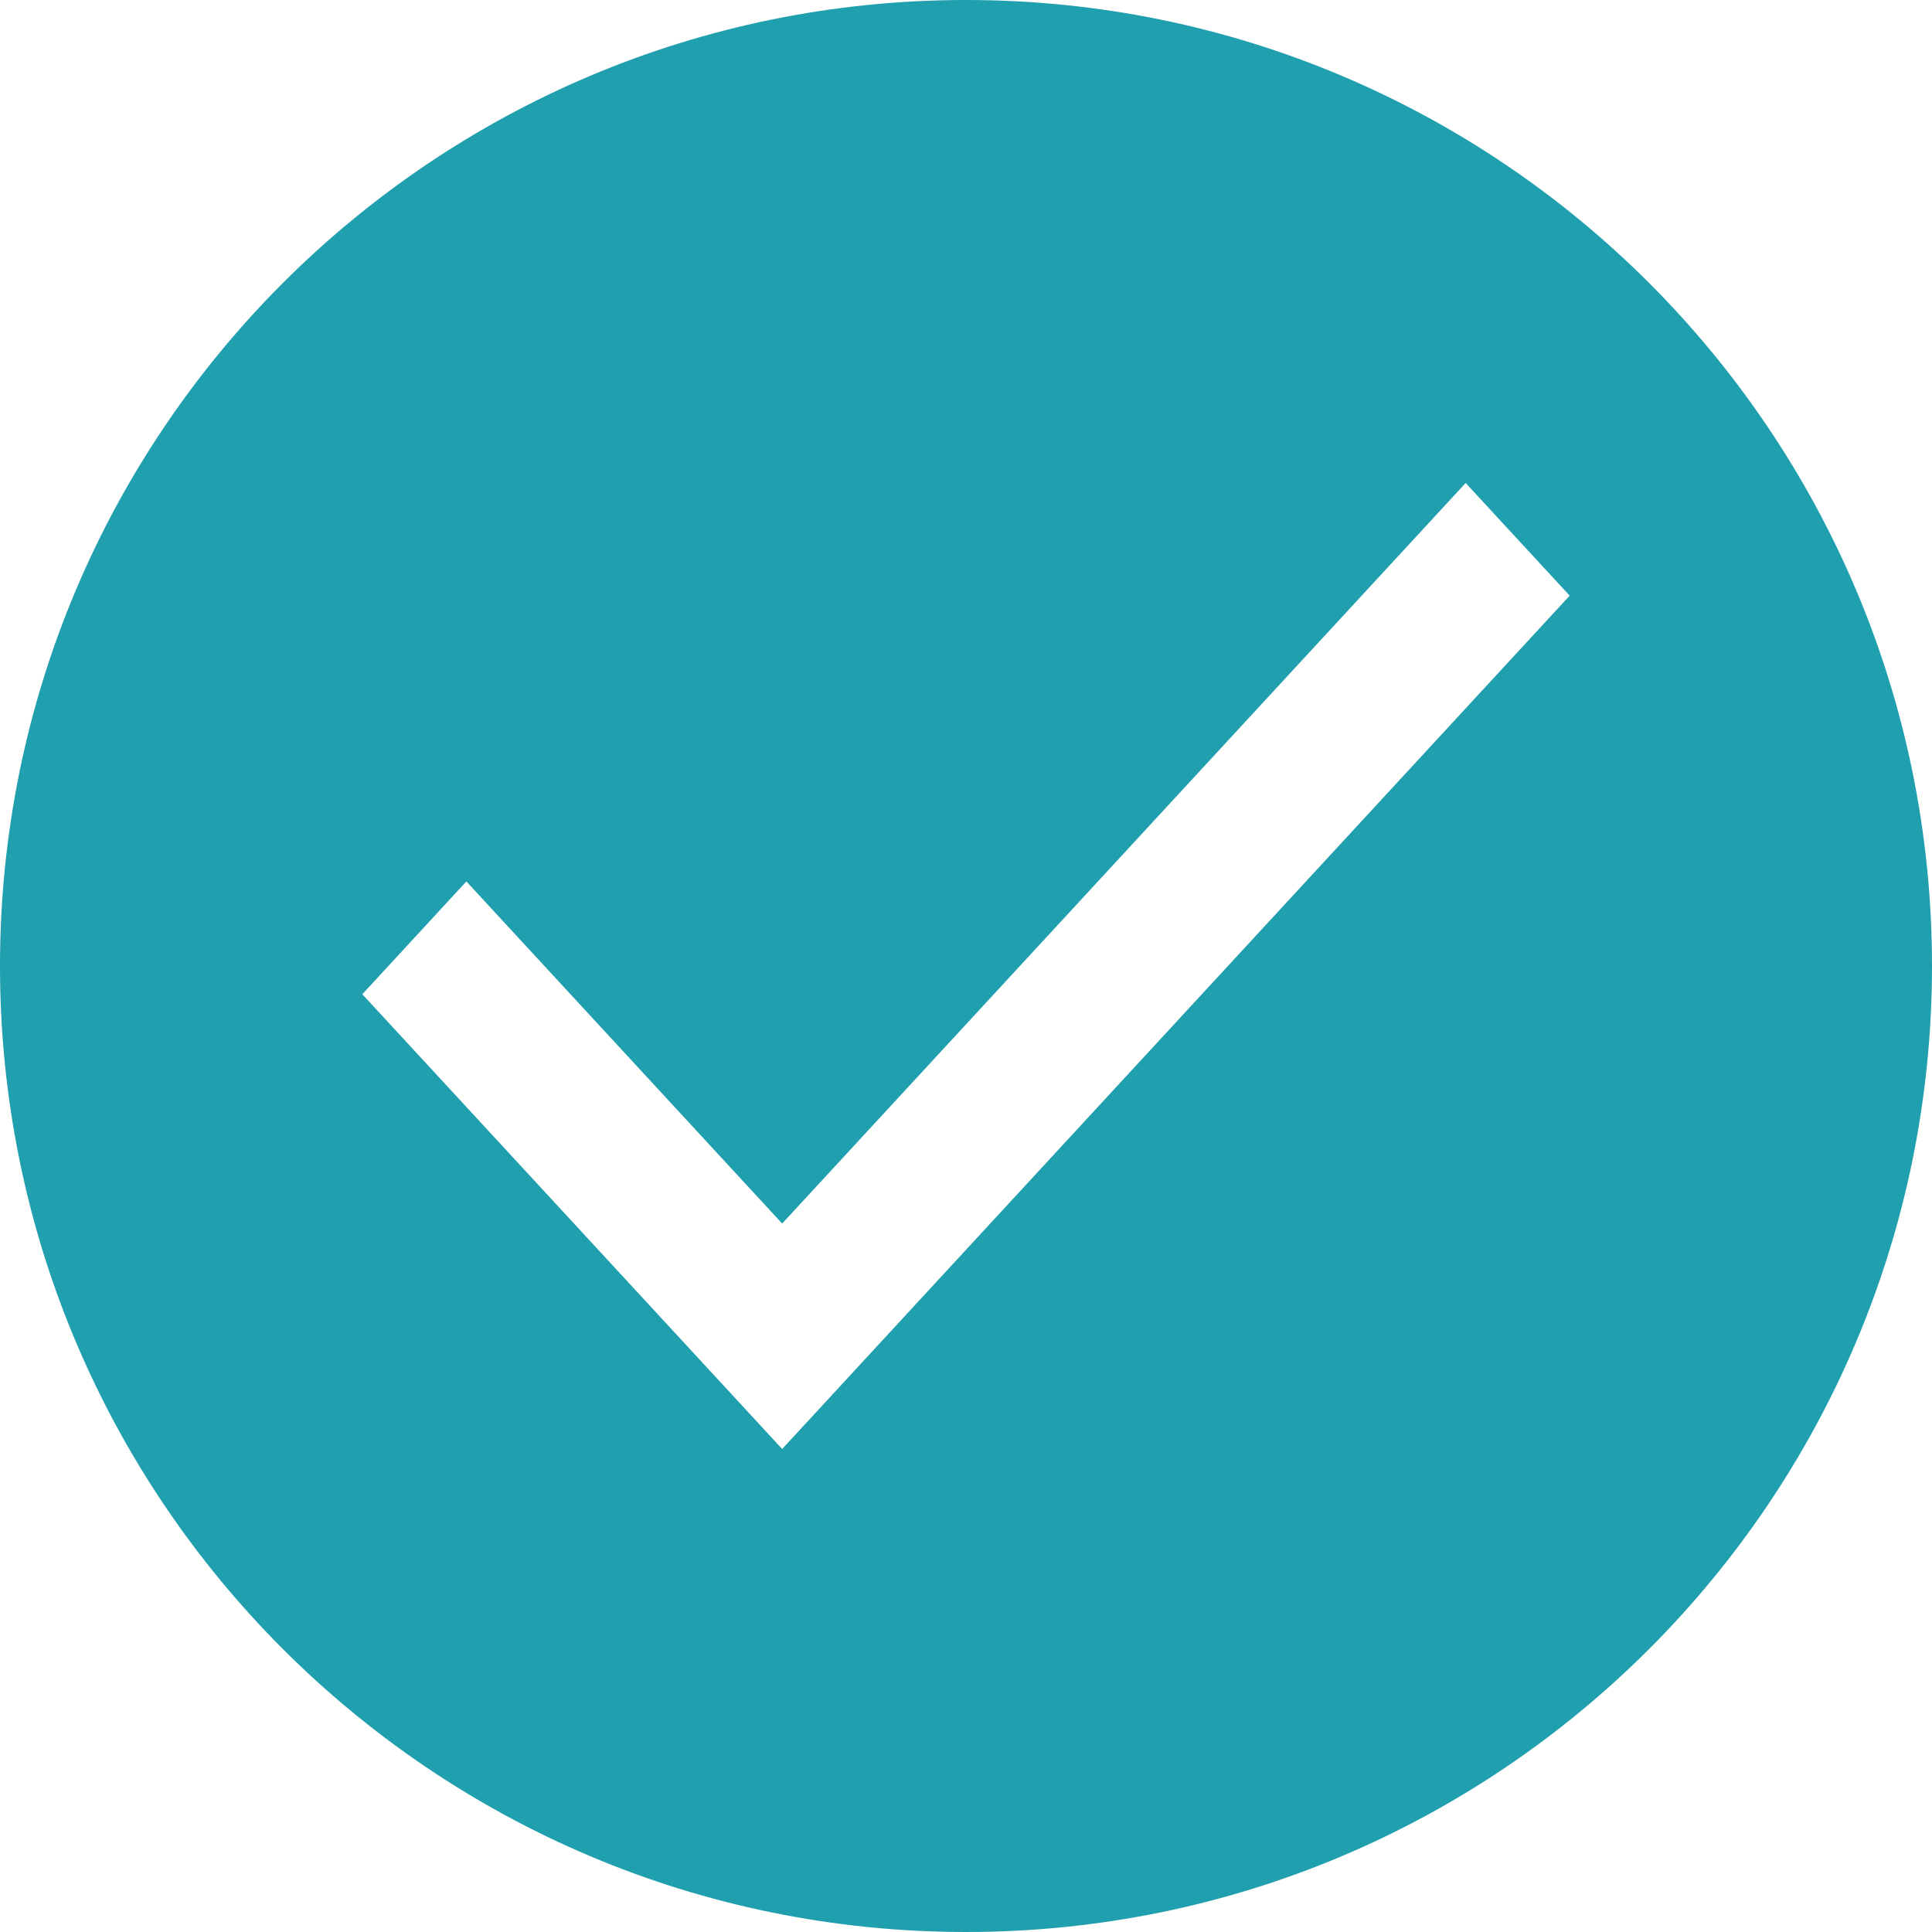 <svg width="13" height="13" viewBox="0 0 13 13" fill="none" xmlns="http://www.w3.org/2000/svg">
<path fill-rule="evenodd" clip-rule="evenodd" d="M6.5 13C10.09 13 13 10.09 13 6.5C13 2.91 10.09 0 6.5 0C2.91 0 0 2.91 0 6.5C0 10.09 2.91 13 6.5 13ZM9.862 3.25L5.263 8.233L3.138 5.931L2.438 6.69L5.263 9.75L10.562 4.008L9.862 3.25Z" fill="#209FAE"/>
</svg>
